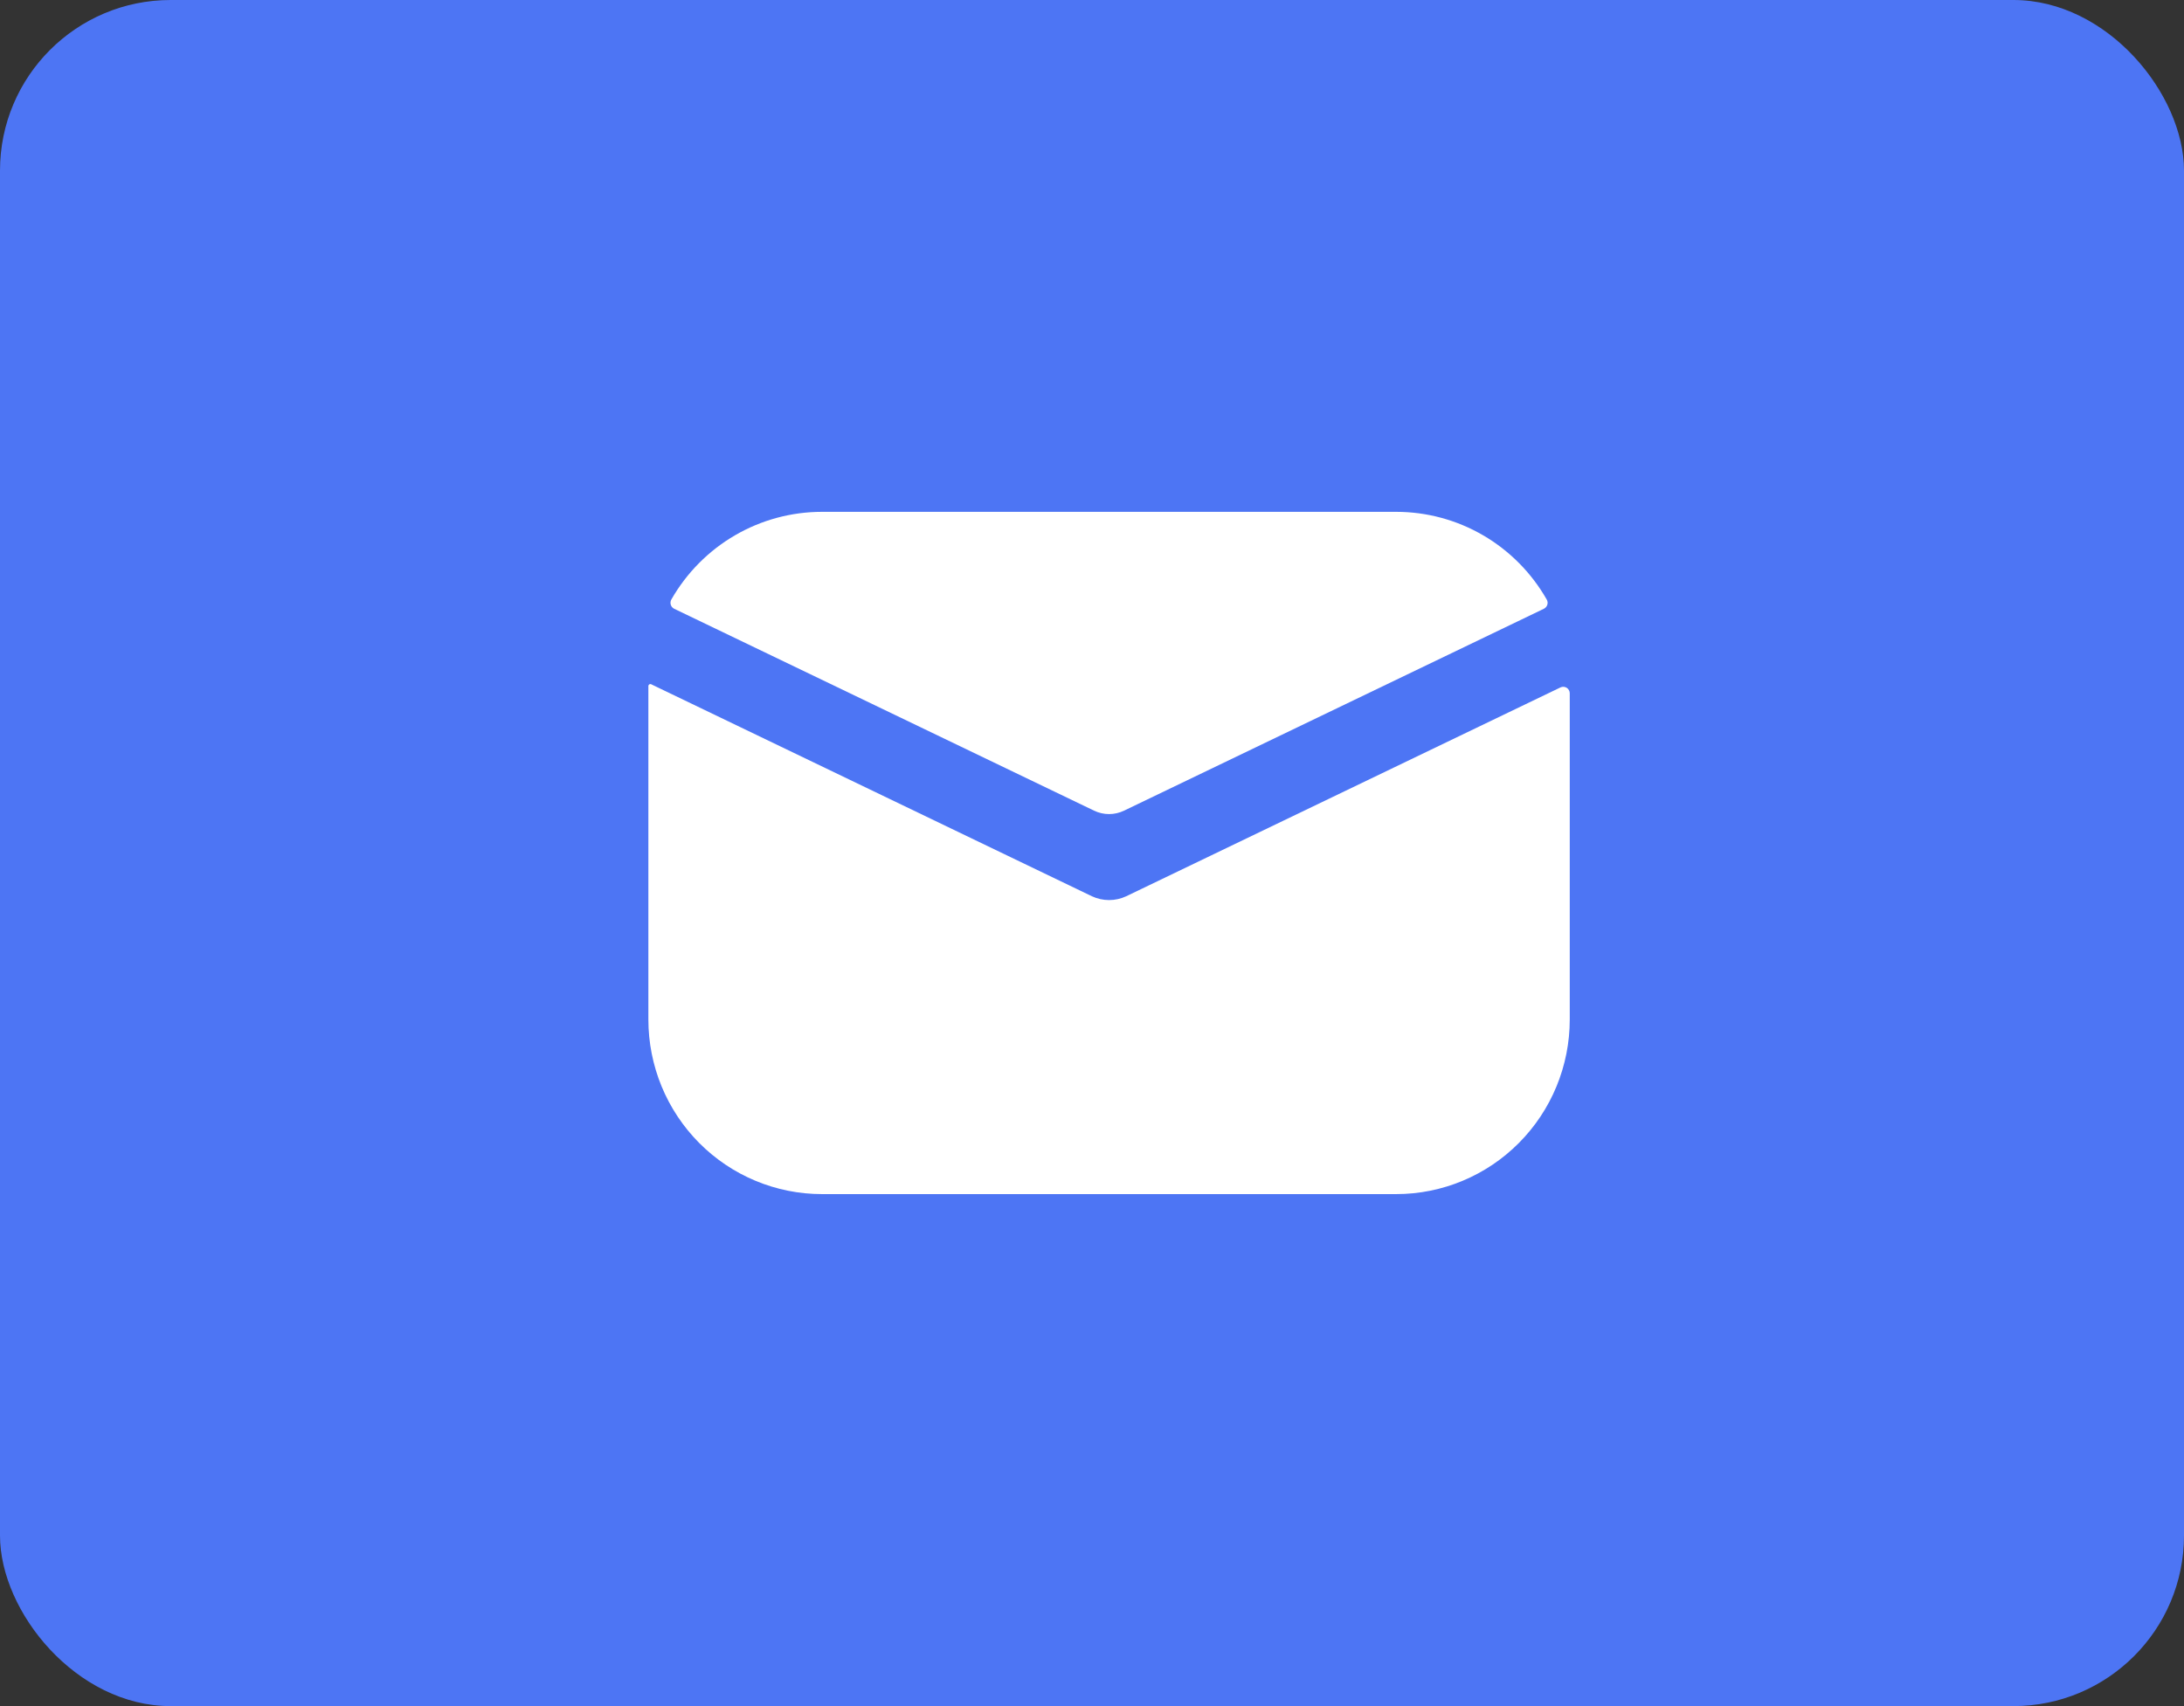 <svg width="64" height="50" viewBox="0 0 64 50" fill="none" xmlns="http://www.w3.org/2000/svg">
<rect x="0" y="0" width="64" height="50" fill="#333333" stroke="none"/>
<rect width="64" height="50" rx="5" fill="#4D75F4"/>
<g clip-path="url(#clip0)">
<path d="M32.94 23.757L45.243 17.84C45.267 17.828 45.288 17.811 45.305 17.791C45.323 17.771 45.335 17.747 45.343 17.722C45.351 17.696 45.353 17.669 45.35 17.643C45.346 17.617 45.338 17.591 45.324 17.568C44.879 16.788 44.236 16.139 43.462 15.688C42.688 15.237 41.809 15 40.913 15H24.088C23.192 15 22.313 15.237 21.538 15.688C20.763 16.139 20.12 16.788 19.674 17.568C19.661 17.591 19.652 17.617 19.649 17.643C19.646 17.669 19.648 17.696 19.656 17.722C19.664 17.747 19.676 17.771 19.693 17.791C19.71 17.811 19.731 17.828 19.755 17.84L32.06 23.757C32.197 23.823 32.347 23.858 32.5 23.858C32.652 23.858 32.803 23.823 32.94 23.757Z" fill="white"/>
<path d="M33.001 26.267C32.844 26.34 32.673 26.378 32.5 26.378C32.327 26.378 32.156 26.34 31.999 26.267L19.092 20.058C19.082 20.052 19.071 20.048 19.06 20.048C19.048 20.048 19.037 20.051 19.027 20.057C19.017 20.063 19.01 20.072 19.005 20.083C19 20.093 18.998 20.105 19 20.116V29.88C19 30.551 19.132 31.217 19.387 31.837C19.643 32.458 20.018 33.022 20.49 33.497C20.963 33.972 21.524 34.349 22.141 34.606C22.758 34.863 23.42 34.995 24.088 34.995H40.914C42.263 34.995 43.556 34.456 44.51 33.496C45.464 32.537 46 31.236 46 29.88V20.317C46 20.285 45.992 20.254 45.976 20.226C45.961 20.198 45.939 20.174 45.912 20.157C45.885 20.14 45.855 20.13 45.823 20.128C45.791 20.125 45.759 20.131 45.73 20.145L33.001 26.267Z" fill="white"/>
</g>
<defs>
<clipPath id="clip0">
<rect width="27" height="20" fill="white" transform="translate(19 15)"/>
</clipPath>
</defs>
</svg>
